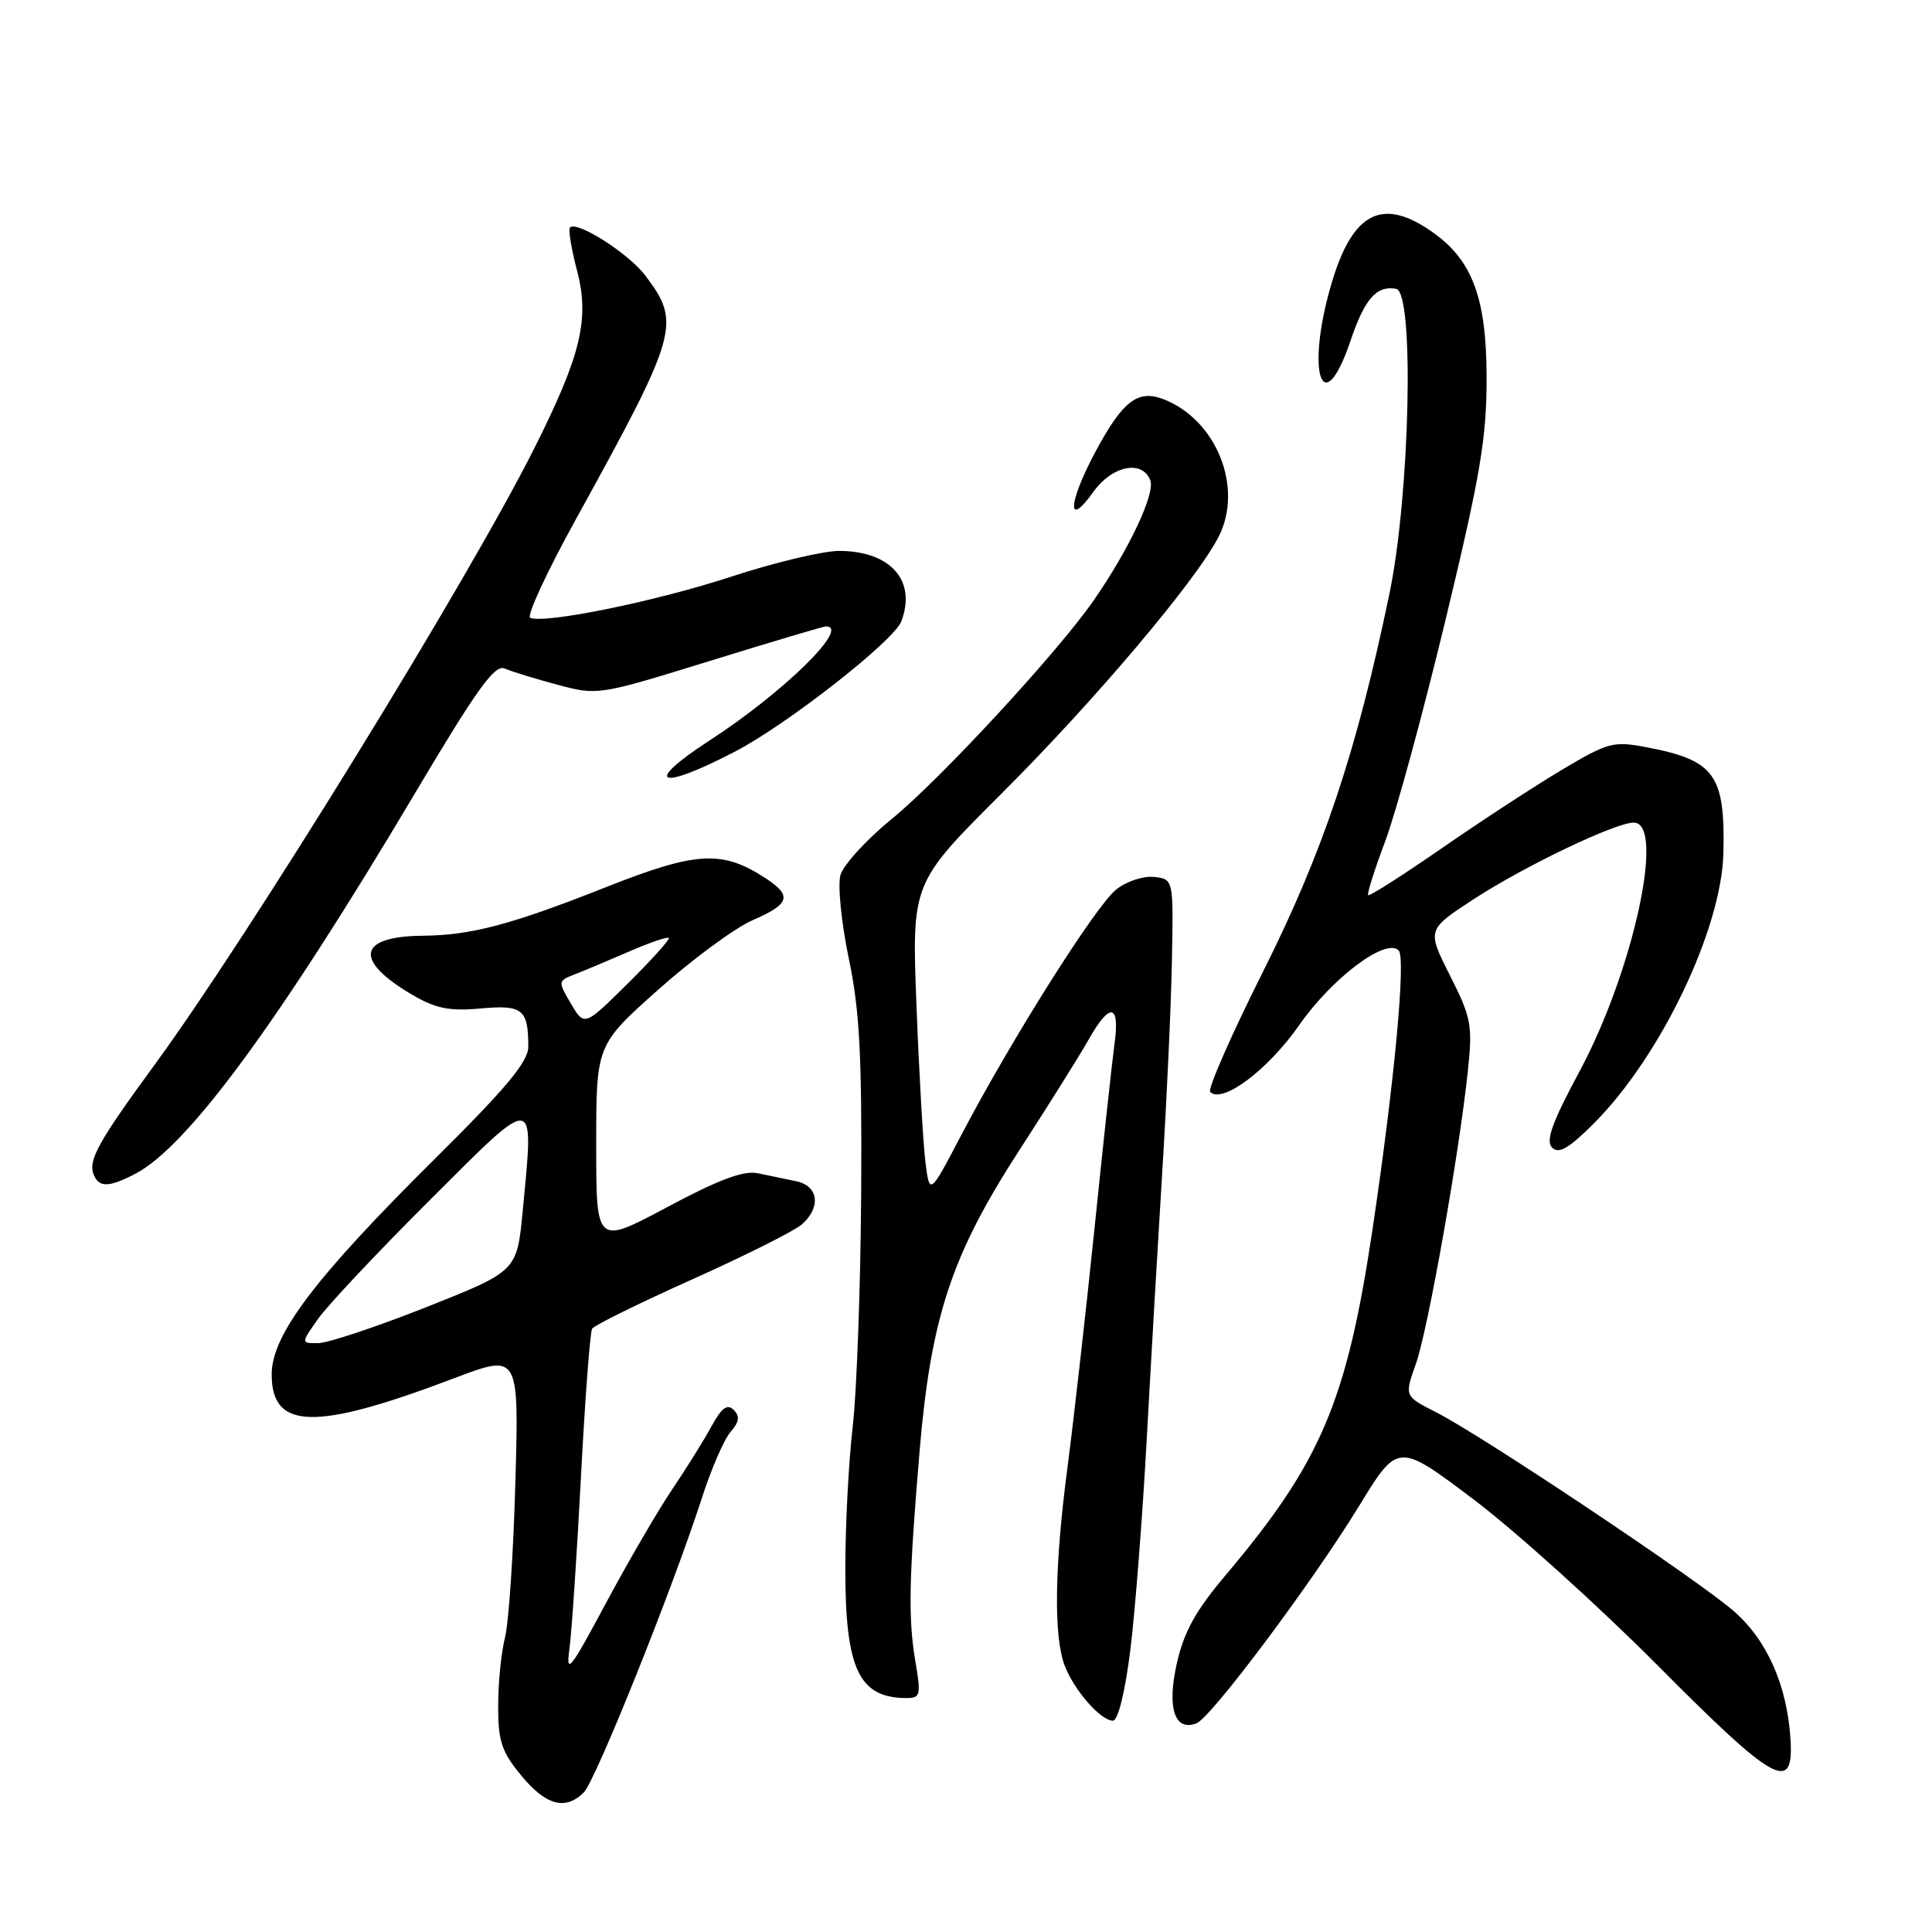 <?xml version="1.0" encoding="UTF-8" standalone="no"?>
<!DOCTYPE svg PUBLIC "-//W3C//DTD SVG 1.1//EN" "http://www.w3.org/Graphics/SVG/1.1/DTD/svg11.dtd" >
<svg xmlns="http://www.w3.org/2000/svg" xmlns:xlink="http://www.w3.org/1999/xlink" version="1.1" viewBox="0 0 256 256">
 <g >
 <path fill="currentColor"
d=" M 77.36 237.50 C 78.93 235.92 89.13 210.51 93.00 198.50 C 94.24 194.65 95.95 190.70 96.81 189.73 C 97.96 188.41 98.06 187.66 97.22 186.82 C 96.38 185.98 95.63 186.52 94.29 188.97 C 93.31 190.78 90.95 194.56 89.05 197.38 C 87.15 200.20 83.19 207.00 80.25 212.50 C 75.54 221.30 74.97 222.02 75.45 218.50 C 75.75 216.30 76.44 206.03 76.98 195.69 C 77.52 185.34 78.19 176.51 78.46 176.06 C 78.74 175.61 84.71 172.67 91.73 169.52 C 98.76 166.37 105.29 163.09 106.25 162.24 C 108.83 159.96 108.46 157.13 105.50 156.52 C 104.12 156.23 101.83 155.76 100.41 155.46 C 98.53 155.07 95.25 156.29 88.41 159.95 C 79.00 164.97 79.00 164.97 79.00 151.72 C 79.00 138.46 79.00 138.46 87.25 131.11 C 91.79 127.07 97.41 122.93 99.75 121.92 C 104.64 119.80 104.99 118.70 101.52 116.42 C 95.71 112.61 92.36 112.79 80.38 117.52 C 67.71 122.54 62.44 123.93 56.00 123.99 C 47.40 124.07 46.83 127.23 54.60 131.80 C 57.73 133.64 59.52 134.00 63.67 133.63 C 69.26 133.12 70.00 133.72 70.00 138.72 C 70.00 140.67 67.06 144.20 57.73 153.44 C 41.72 169.32 36.00 176.87 36.00 182.12 C 36.00 189.49 41.76 189.61 60.13 182.64 C 68.77 179.36 68.77 179.36 68.29 196.43 C 68.03 205.82 67.41 215.07 66.91 217.00 C 66.42 218.93 66.01 222.98 66.01 226.02 C 66.00 230.72 66.46 232.10 69.07 235.27 C 72.35 239.24 74.92 239.93 77.36 237.50 Z  M 237.25 230.48 C 236.80 223.28 234.13 217.27 229.67 213.43 C 224.69 209.13 196.26 190.15 190.29 187.13 C 186.09 185.00 186.09 185.00 187.60 180.75 C 189.20 176.28 193.31 153.10 194.50 141.92 C 195.14 135.84 194.96 134.87 192.13 129.26 C 189.07 123.19 189.07 123.19 195.28 119.14 C 202.04 114.74 214.04 109.00 216.48 109.00 C 220.71 109.00 216.40 128.76 209.27 142.01 C 205.64 148.77 204.78 151.18 205.66 152.06 C 206.55 152.95 207.87 152.18 211.19 148.86 C 220.03 140.02 228.13 123.11 228.36 113.00 C 228.60 102.67 227.21 100.74 218.26 99.03 C 213.77 98.17 213.13 98.34 207.00 101.98 C 203.43 104.10 196.25 108.79 191.05 112.39 C 185.85 115.99 181.46 118.79 181.29 118.62 C 181.11 118.45 182.13 115.23 183.55 111.46 C 184.97 107.70 188.57 94.46 191.56 82.06 C 196.18 62.85 196.99 58.09 196.98 50.00 C 196.97 39.60 195.13 34.58 190.00 30.89 C 183.22 26.01 179.22 28.01 176.39 37.71 C 172.97 49.42 175.26 56.05 178.96 45.13 C 180.83 39.59 182.40 37.80 185.00 38.27 C 187.43 38.72 186.84 65.56 184.10 78.70 C 179.75 99.64 175.32 112.89 167.35 128.76 C 163.14 137.16 159.99 144.33 160.36 144.69 C 161.97 146.30 168.01 141.77 172.14 135.85 C 176.53 129.56 183.63 124.23 185.33 125.93 C 186.32 126.92 184.75 143.56 181.86 162.94 C 178.45 185.71 175.03 193.76 162.41 208.71 C 158.41 213.44 156.87 216.24 155.93 220.43 C 154.61 226.32 155.64 229.46 158.54 228.35 C 160.48 227.60 173.89 209.68 180.08 199.56 C 185.24 191.11 185.24 191.11 195.37 198.77 C 200.94 202.99 211.92 212.90 219.76 220.79 C 235.17 236.30 237.71 237.70 237.25 230.48 Z  M 149.76 218.75 C 150.40 213.66 151.39 200.95 151.96 190.50 C 152.53 180.05 153.46 164.07 154.02 155.00 C 154.59 145.93 155.16 133.55 155.28 127.50 C 155.50 116.50 155.50 116.50 152.95 116.20 C 151.53 116.04 149.28 116.77 147.91 117.86 C 145.21 119.98 133.99 137.77 127.35 150.45 C 123.18 158.40 123.18 158.40 122.62 153.95 C 122.32 151.50 121.78 142.19 121.44 133.26 C 120.81 117.03 120.81 117.03 132.65 105.21 C 145.07 92.83 158.54 76.89 161.49 71.09 C 164.79 64.59 161.18 55.62 154.18 52.90 C 150.75 51.57 148.74 53.14 145.09 59.97 C 141.50 66.73 141.35 70.12 144.88 65.17 C 147.36 61.69 151.36 60.88 152.42 63.65 C 153.09 65.40 149.62 72.77 144.96 79.50 C 140.20 86.38 124.60 103.27 118.18 108.50 C 114.81 111.25 111.74 114.61 111.36 115.96 C 110.99 117.31 111.48 122.26 112.46 126.96 C 113.91 133.85 114.22 139.84 114.11 158.02 C 114.03 170.40 113.53 184.35 112.99 189.02 C 112.45 193.68 112.01 202.13 112.01 207.80 C 112.00 221.18 113.80 225.00 120.14 225.00 C 121.95 225.00 122.05 224.59 121.31 220.25 C 120.32 214.45 120.42 209.34 121.84 192.39 C 123.35 174.53 126.07 166.30 135.06 152.42 C 138.95 146.42 143.09 139.81 144.25 137.75 C 147.07 132.76 148.41 132.97 147.68 138.29 C 147.36 140.65 146.16 151.70 145.02 162.85 C 143.87 174.00 142.27 188.13 141.47 194.25 C 139.73 207.40 139.59 216.79 141.07 220.68 C 142.31 223.96 145.85 228.00 147.47 228.00 C 148.14 228.00 149.07 224.23 149.76 218.75 Z  M 17.90 155.55 C 24.82 151.97 36.94 135.49 54.94 105.19 C 63.17 91.33 65.55 88.01 66.86 88.58 C 67.76 88.97 70.91 89.94 73.86 90.73 C 79.20 92.16 79.30 92.14 94.05 87.58 C 102.20 85.06 109.12 83.00 109.44 83.00 C 112.76 83.00 103.83 91.75 94.00 98.13 C 85.06 103.94 87.26 104.87 97.41 99.58 C 104.31 95.99 118.43 84.93 119.42 82.35 C 121.49 76.95 118.01 73.00 111.17 73.00 C 109.03 73.00 102.60 74.54 96.89 76.41 C 87.02 79.65 72.32 82.67 70.26 81.87 C 69.74 81.67 72.41 75.88 76.20 69.00 C 89.92 44.11 90.29 42.83 85.50 36.50 C 83.29 33.58 76.45 29.22 75.53 30.14 C 75.28 30.39 75.70 32.96 76.46 35.86 C 78.15 42.27 76.99 47.09 70.75 59.49 C 61.99 76.94 33.06 123.89 20.55 141.00 C 13.07 151.22 11.68 153.71 12.39 155.58 C 13.08 157.38 14.38 157.37 17.90 155.55 Z  M 42.15 174.75 C 43.41 172.96 50.07 165.88 56.97 159.00 C 71.23 144.77 70.76 144.71 69.26 160.47 C 68.50 168.44 68.50 168.44 56.50 173.20 C 49.90 175.81 43.46 177.96 42.18 177.97 C 39.86 178.00 39.86 178.00 42.15 174.75 Z  M 75.66 133.00 C 73.91 130.03 73.91 129.98 76.19 129.09 C 77.46 128.60 80.70 127.24 83.39 126.07 C 86.08 124.90 88.43 124.10 88.62 124.28 C 88.80 124.46 86.36 127.18 83.19 130.31 C 77.44 136.01 77.44 136.01 75.66 133.00 Z "/>
</g>
</svg>